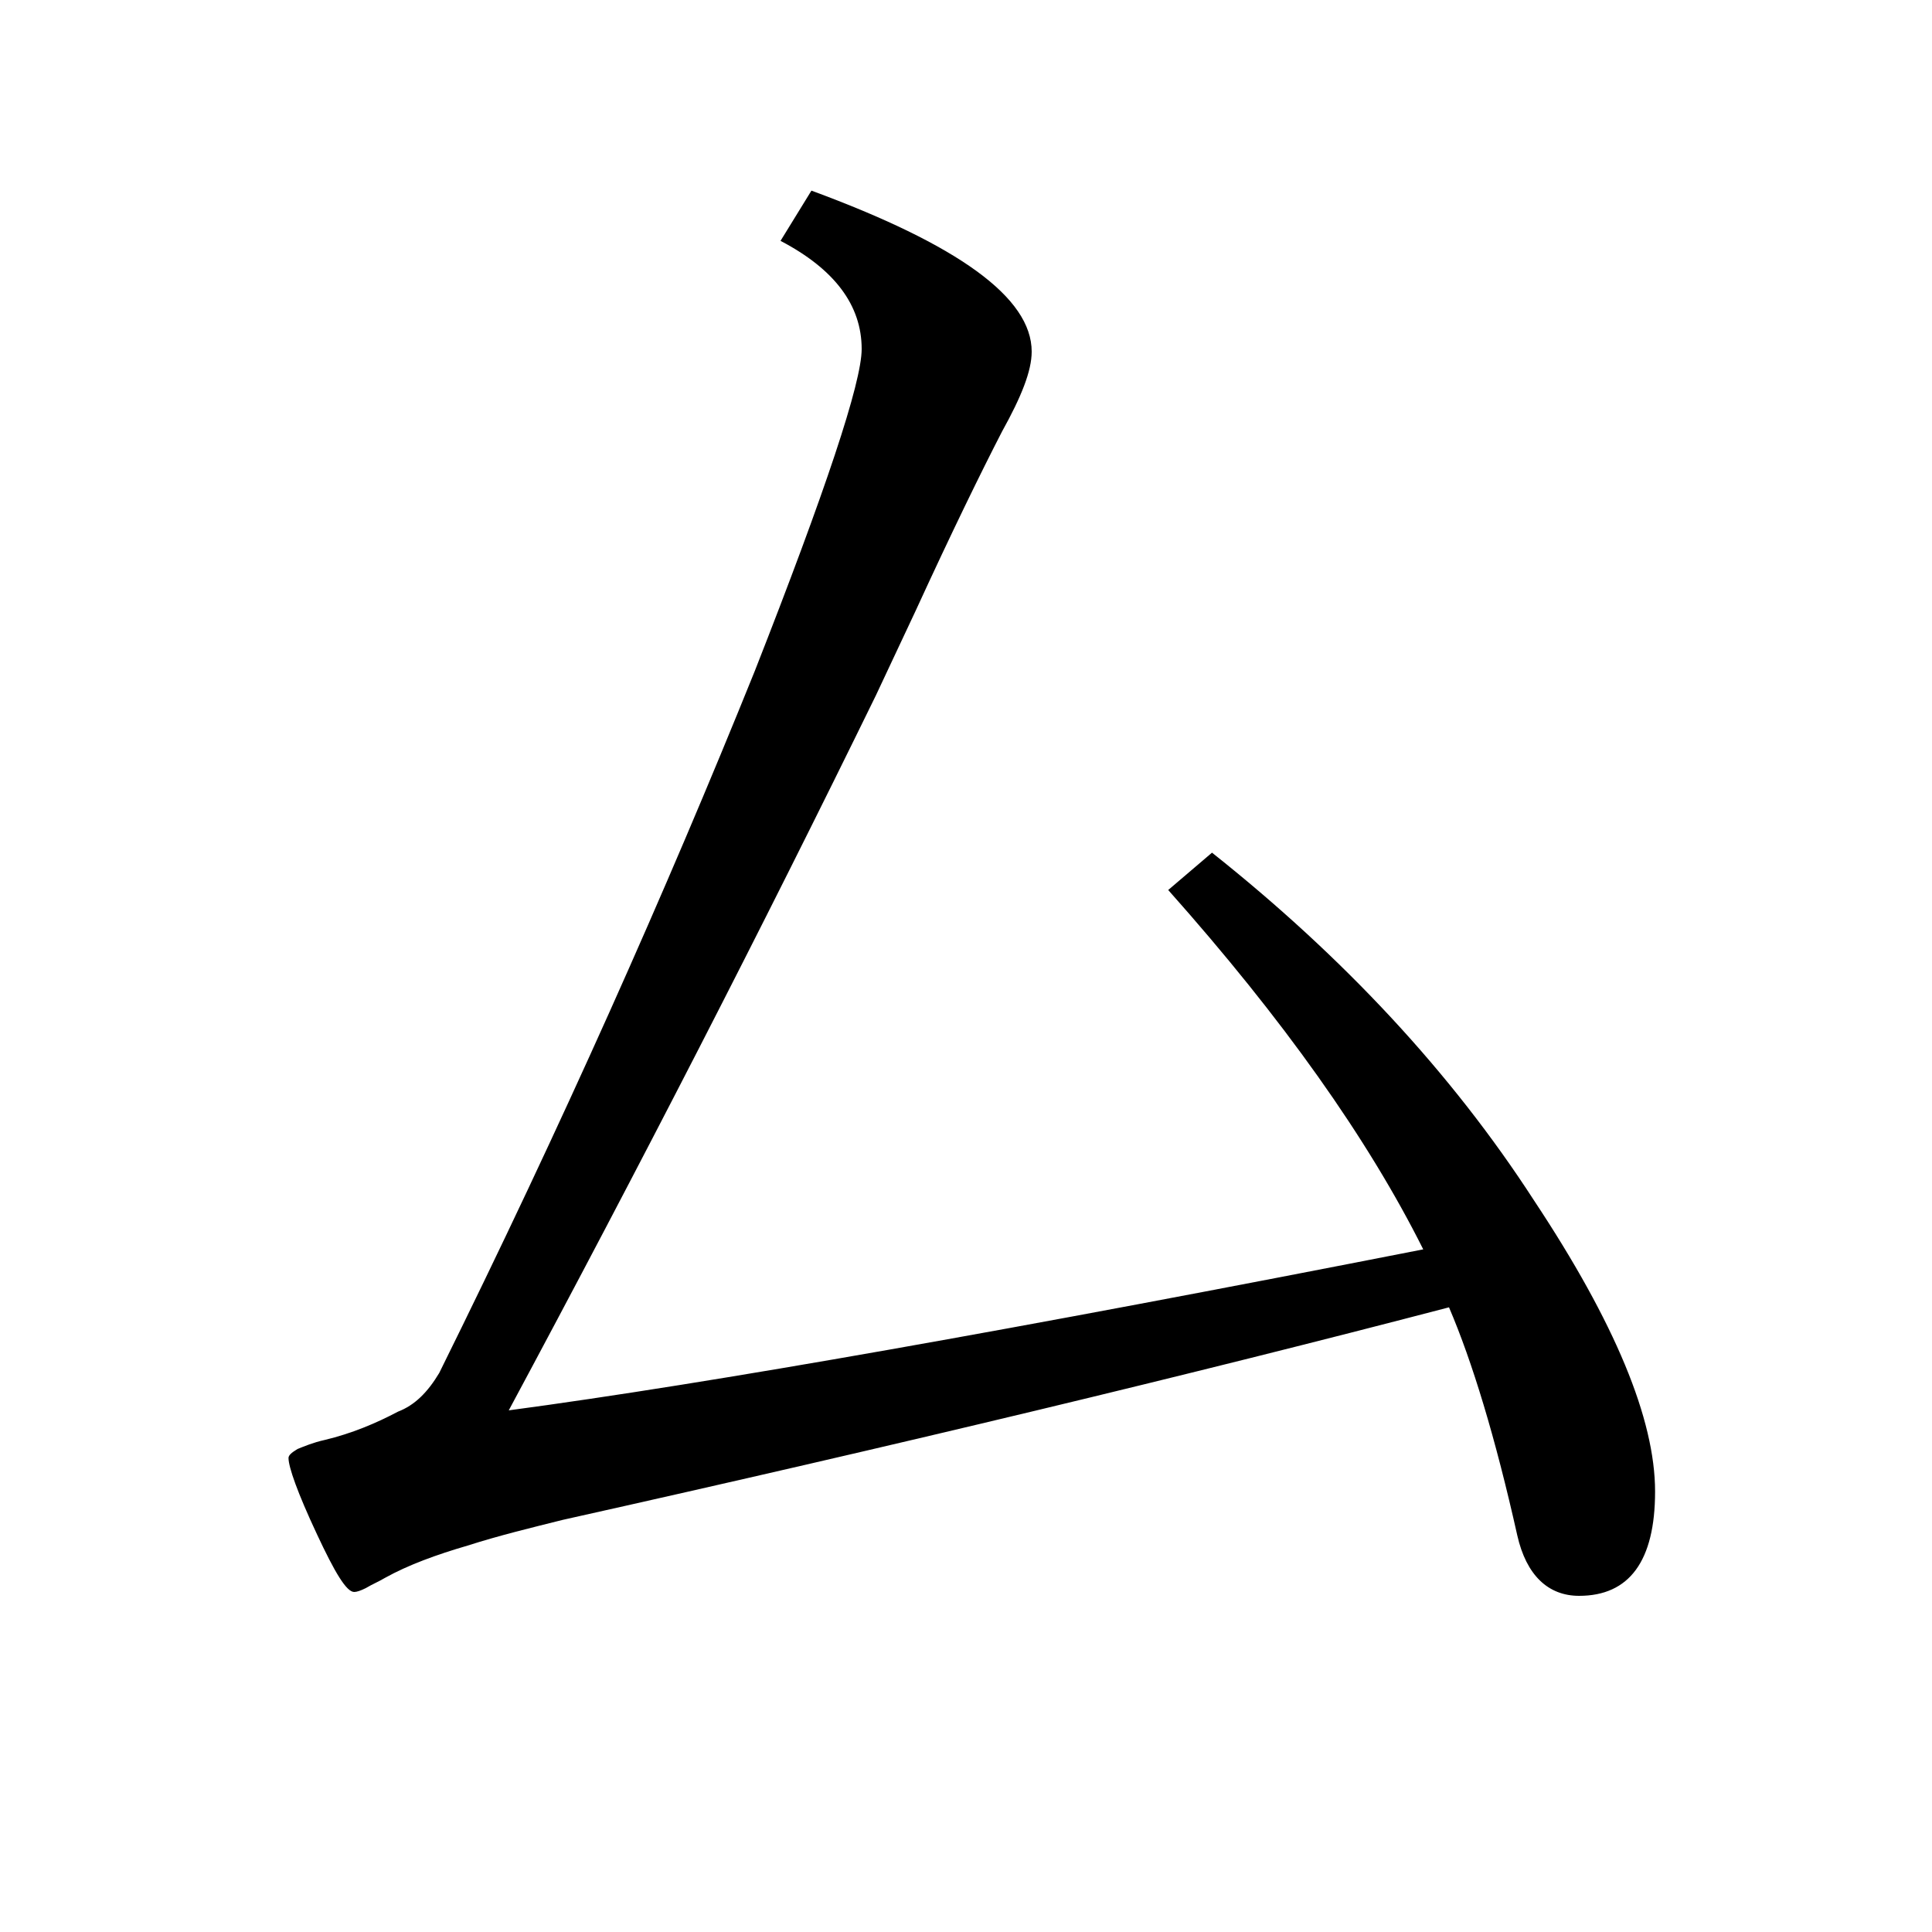 <?xml version="1.0" encoding="utf-8"?>
<!-- Generator: Adobe Illustrator 19.0.0, SVG Export Plug-In . SVG Version: 6.00 Build 0)  -->
<svg version="1.1" id="圖層_1" xmlns="http://www.w3.org/2000/svg" xmlns:xlink="http://www.w3.org/1999/xlink" x="0px" y="0px"
	 viewBox="45 -33.8 150 150" style="enable-background:new 45 -33.8 150 150;" xml:space="preserve">
<style type="text/css">
	.st0{enable-background:new    ;}
</style>
<g class="st0">
	<path d="M79.1,72.8c9.5-19.2,17.6-37.4,24.5-54.5c5.5-14,8.3-22.4,8.3-25c0-3.4-2.1-6.2-6.3-8.4l2.4-3.9
		c11.4,4.2,17.1,8.3,17.1,12.5c0,1.5-0.8,3.5-2.3,6.2c-1.6,3.1-3.9,7.8-6.7,13.9l-3.1,6.6c-8.8,18-18.3,36.5-28.5,55.5
		c15.7-2.1,39.4-6.3,71-12.5c-4.3-8.6-10.9-17.9-19.8-27.9l3.4-2.9c10.2,8.1,18.6,17.1,25,27c6.3,9.5,9.4,17,9.4,22.6
		c0,5.4-2,8.1-5.9,8.1c-2.4,0-4.1-1.6-4.8-4.7c-1.7-7.6-3.5-13.5-5.3-17.7c-19.9,5.2-42.8,10.7-68.8,16.5c-2.4,0.6-4.9,1.2-7.4,2
		c-2.4,0.7-4.6,1.5-6.4,2.5c-0.5,0.3-1,0.5-1.5,0.8c-0.4,0.2-0.7,0.3-0.9,0.3c-0.6,0-1.5-1.5-2.9-4.5c-1.5-3.2-2.2-5.2-2.2-5.9
		c0-0.2,0.2-0.4,0.7-0.7c0.5-0.2,1.2-0.5,2.1-0.7c2.1-0.5,4-1.3,5.7-2.2C77.2,75.3,78.2,74.3,79.1,72.8z"/>
</g>
</svg>
